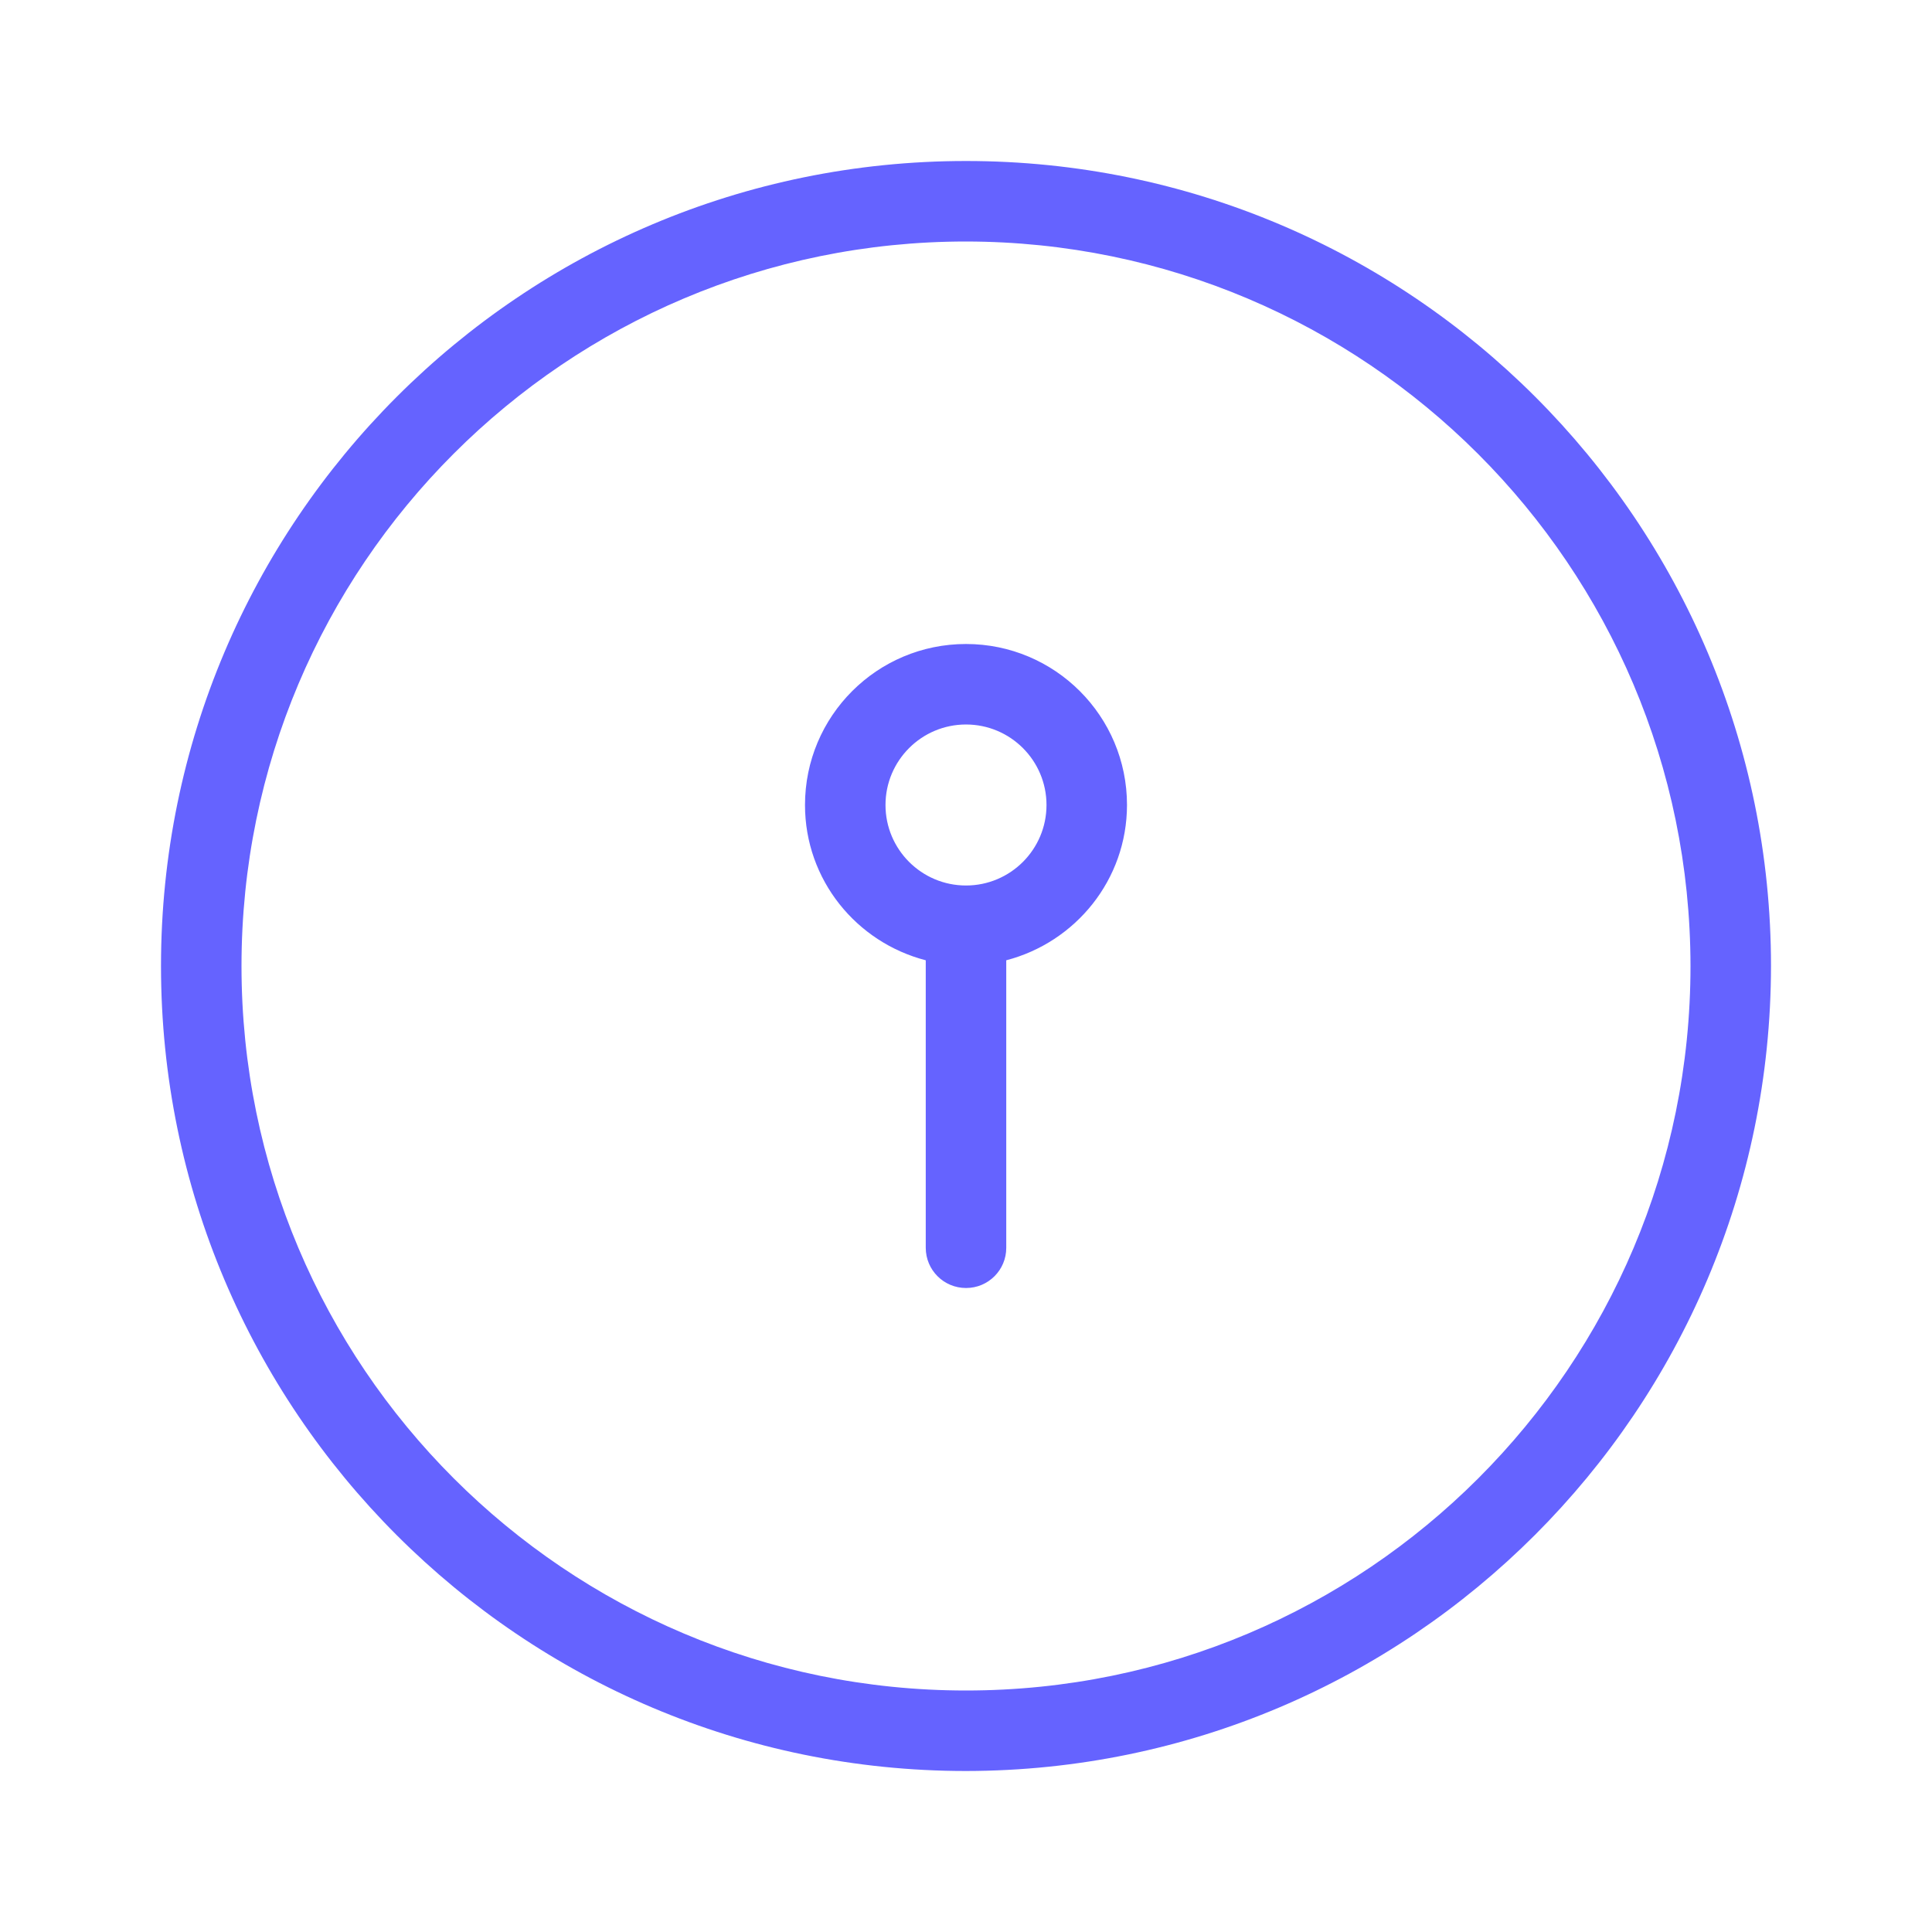 <svg xmlns="http://www.w3.org/2000/svg" enable-background="new 0 0 24 24" viewBox="0 0 24 24"><path fill="#6563ff" d="M12,8c-1.105,0-2,0.895-2,2c0,0.931,0.639,1.706,1.5,1.929v3.571C11.5,15.777,11.724,16,12,16h0.001c0.276-0,0.5-0.224,0.499-0.5v-3.571C13.36,11.705,13.999,10.93,14,10C14,8.895,13.105,8,12,8z M12,11c-0.552,0-1-0.448-1-1s0.448-1,1-1c0.552,0,1,0.448,1,1C13,10.552,12.552,11,12,11z M12,2C6.477,2,2,6.477,2,12s4.477,10,10,10c5.52-0.006,9.994-4.48,10-10C22,6.477,17.523,2,12,2z M12,21c-4.971,0-9-4.029-9-9s4.029-9,9-9c4.968,0.005,8.995,4.032,9,9C21,16.971,16.971,21,12,21z"/></svg>